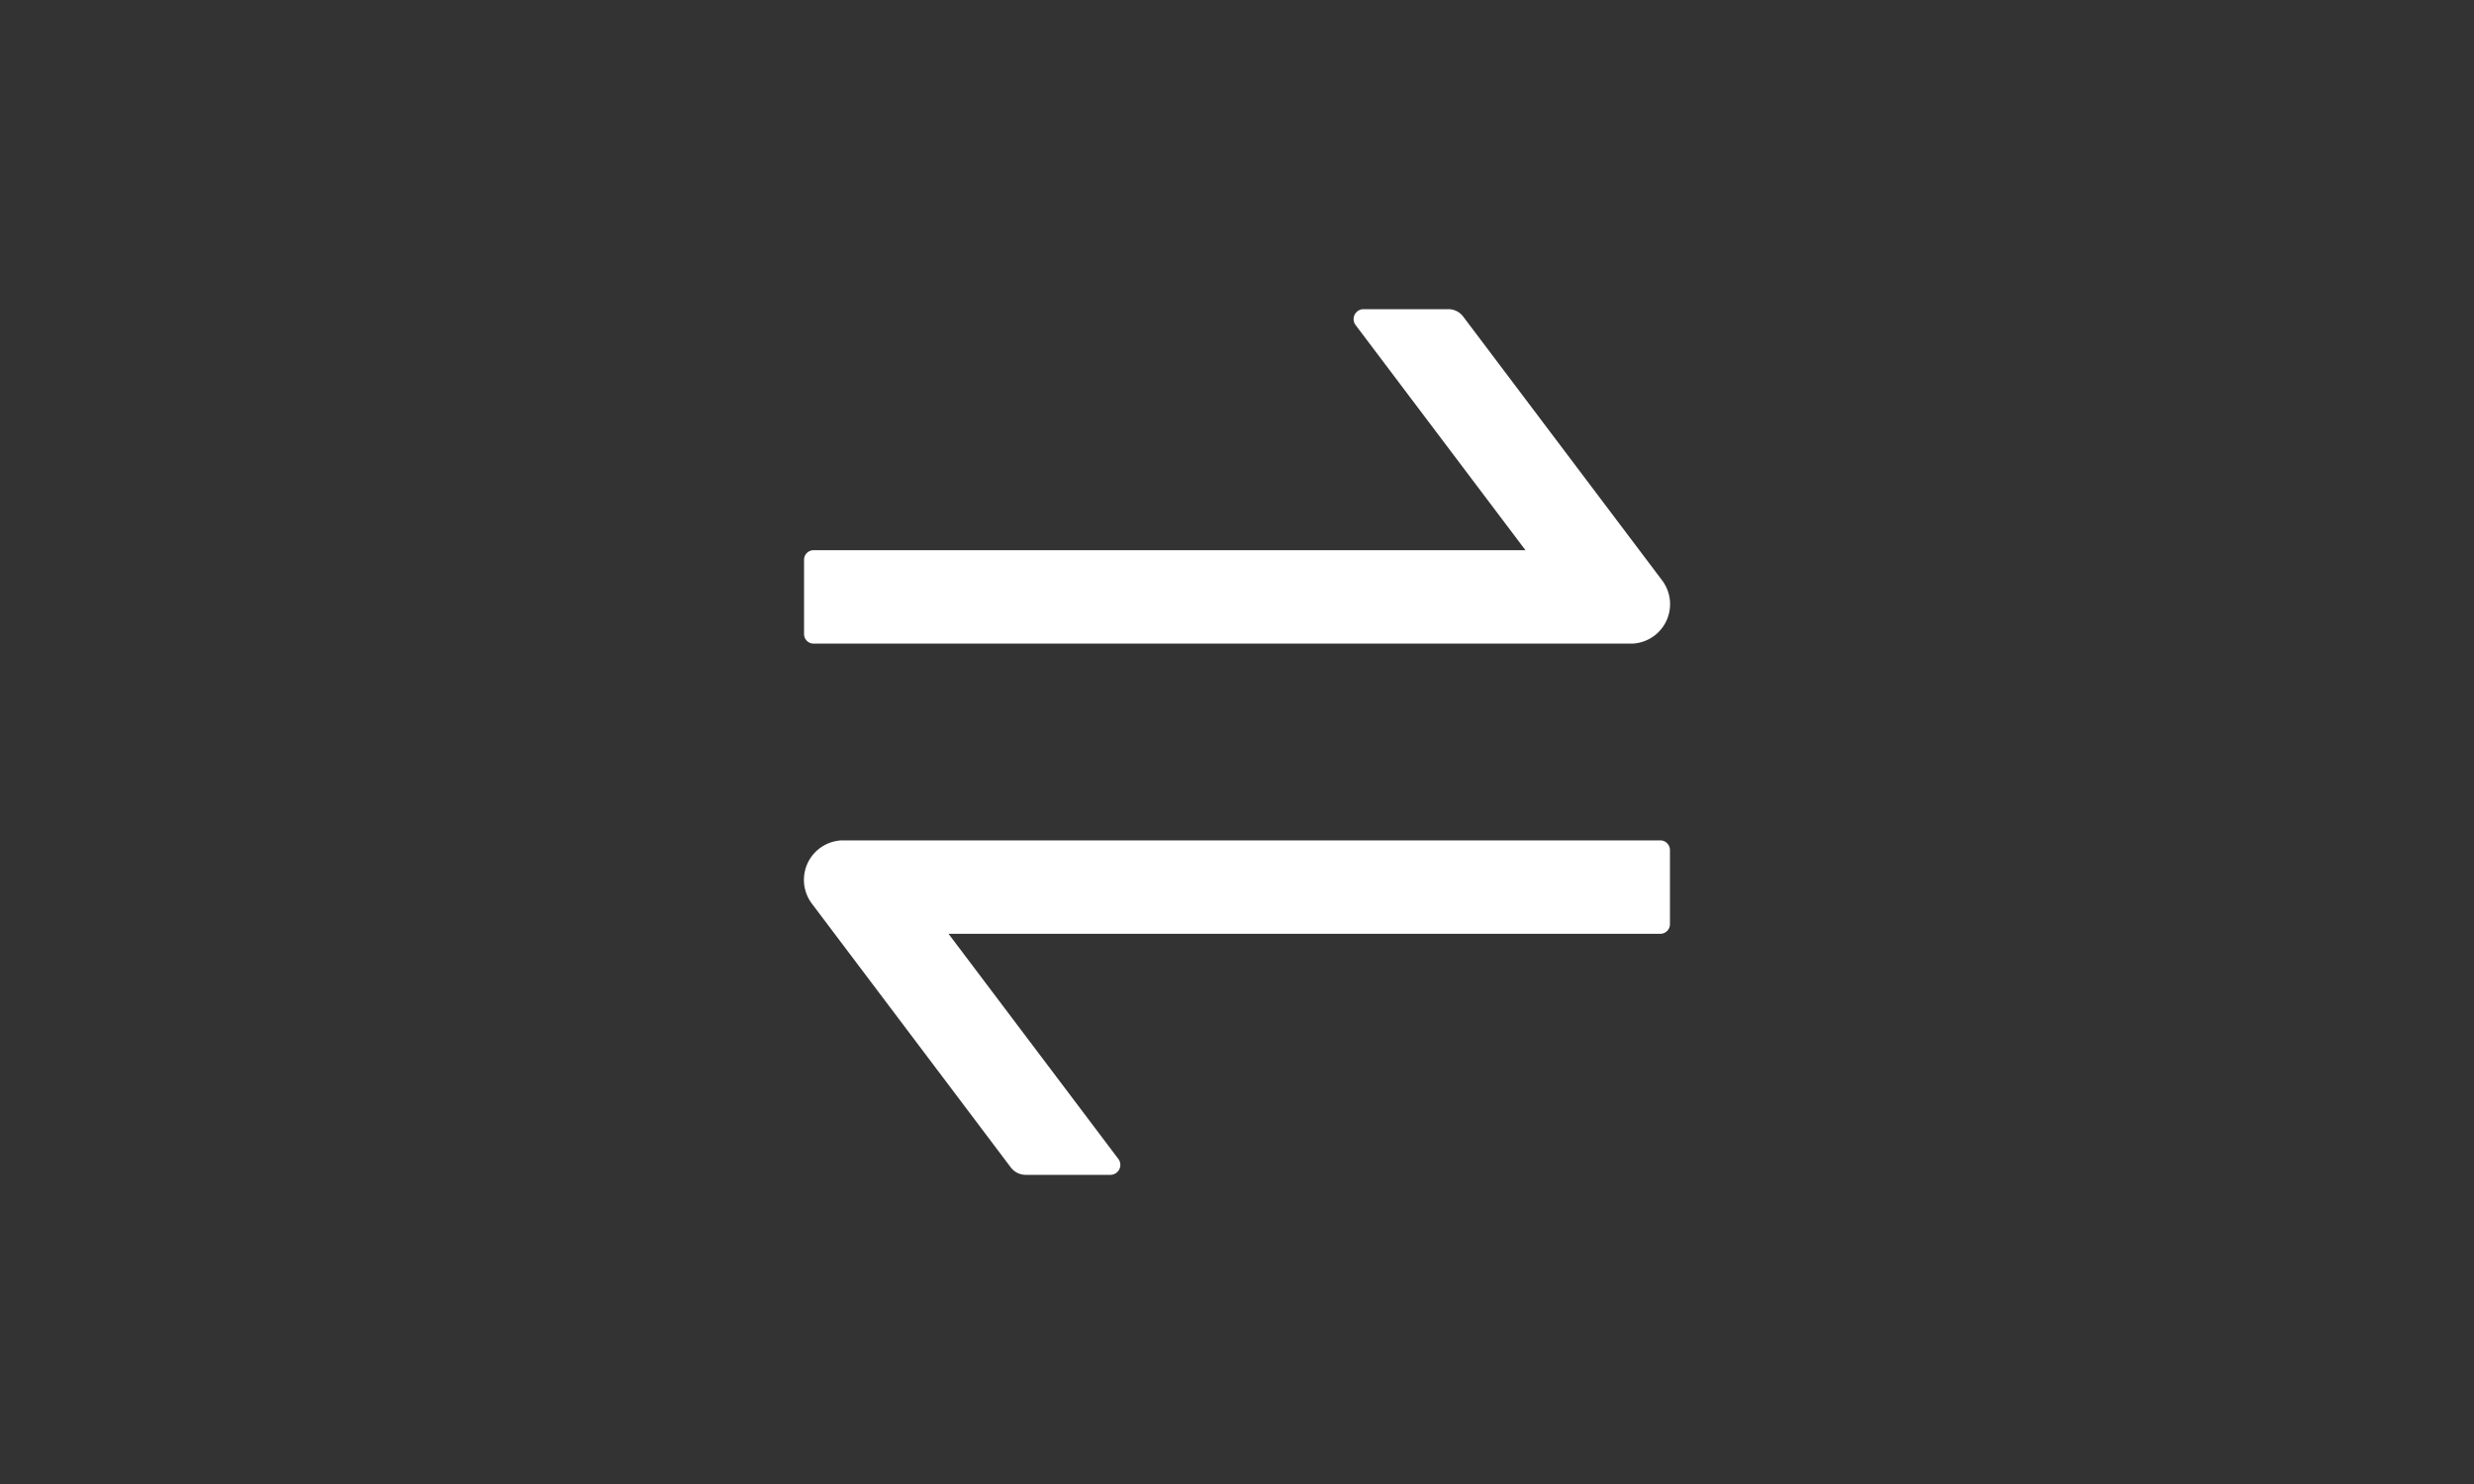 <svg id="Flip_horizontally_btn_check" data-name="Flip horizontally_btn_check" xmlns="http://www.w3.org/2000/svg" width="40" height="24" viewBox="0 0 40 24">
  <rect x="0" y="0" width="40" height="24" fill="#333333" stroke="none"/>
<defs>
    <style>
      .cls-2 {
        fill: #fff;
        fill-rule: evenodd;
      }
    </style>
  </defs>
  <path id="形状_2" data-name="形状 2" class="cls-2" d="M982.611,408.591h13.236a0.157,0.157,0,0,1,.153.159v1.194a0.156,0.156,0,0,1-.153.158H984.336l2.745,3.64a0.161,0.161,0,0,1-.12.258h-1.379a0.3,0.3,0,0,1-.24-0.121l-3.21-4.258a0.639,0.639,0,0,1,.479-1.03h0Zm-0.458-4.693h11.511l-2.745-3.639a0.161,0.161,0,0,1,.12-0.259h1.379a0.3,0.3,0,0,1,.24.121l3.21,4.258a0.639,0.639,0,0,1-.477,1.03H982.153A0.155,0.155,0,0,1,982,405.25v-1.193a0.155,0.155,0,0,1,.152-0.159h0Zm0,0" transform="translate(-969 -395)"/>
</svg>
